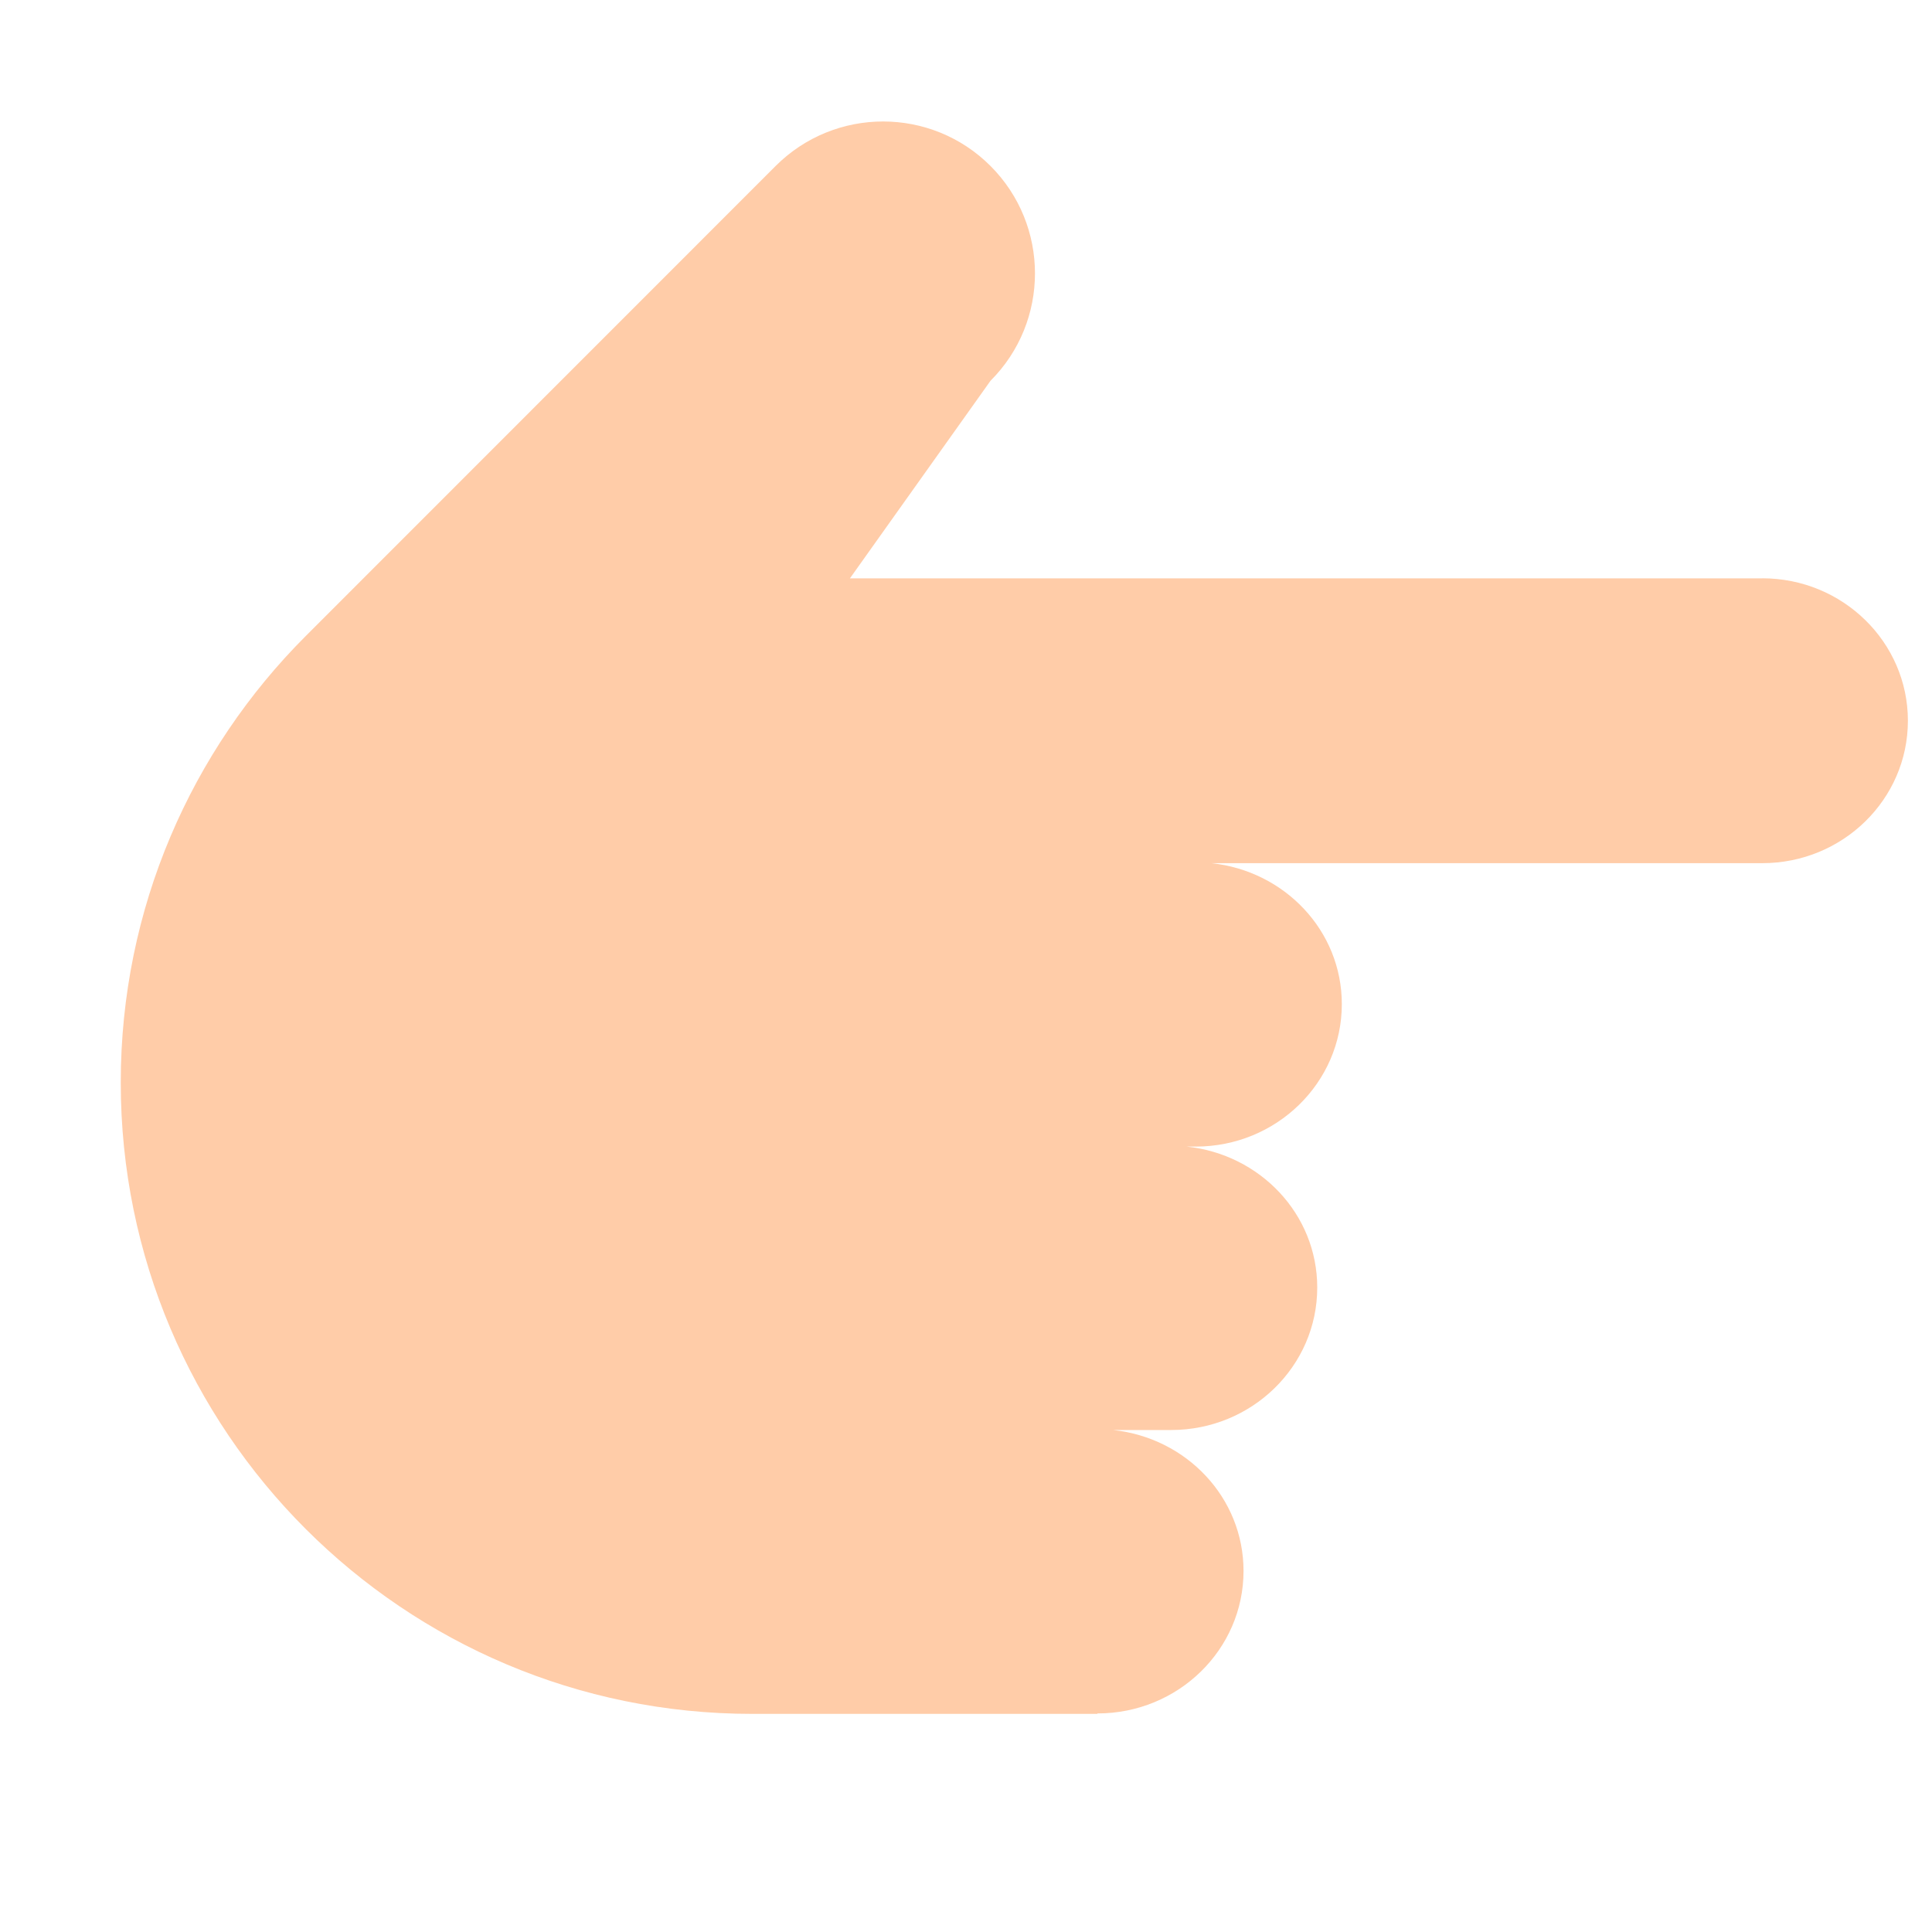 <?xml version="1.0" encoding="UTF-8"?><svg id="Layer_1" xmlns="http://www.w3.org/2000/svg" viewBox="0 0 40 40"><path d="M36.485,11.974l-.003,0h-13.763v-0h-5.122l2.91-4.09c1.228-1.228,1.228-3.219,0-4.448-1.228-1.228-3.219-1.228-4.448,0L6.33,13.168c-2.366,2.366-3.83,5.634-3.83,9.244,0,7.22,5.853,13.072,13.072,13.072h7.147v-.009h.002v-0c1.67,0,3.025-1.321,3.025-2.95,0-1.521-1.185-2.758-2.701-2.918h1.202v-0c1.67,0,3.025-1.321,3.025-2.95,0-1.521-1.185-2.758-2.701-2.918h.185v-0c1.67,0,3.025-1.321,3.025-2.95,0-1.521-1.185-2.758-2.701-2.918h11.406v-0h0c1.665,0,3.015-1.321,3.015-2.949s-1.35-2.949-3.015-2.949Z" style="fill:#ffcca8;"/><rect width="40" height="40" transform="translate(40 0) rotate(90)" style="fill:none;"/></svg>